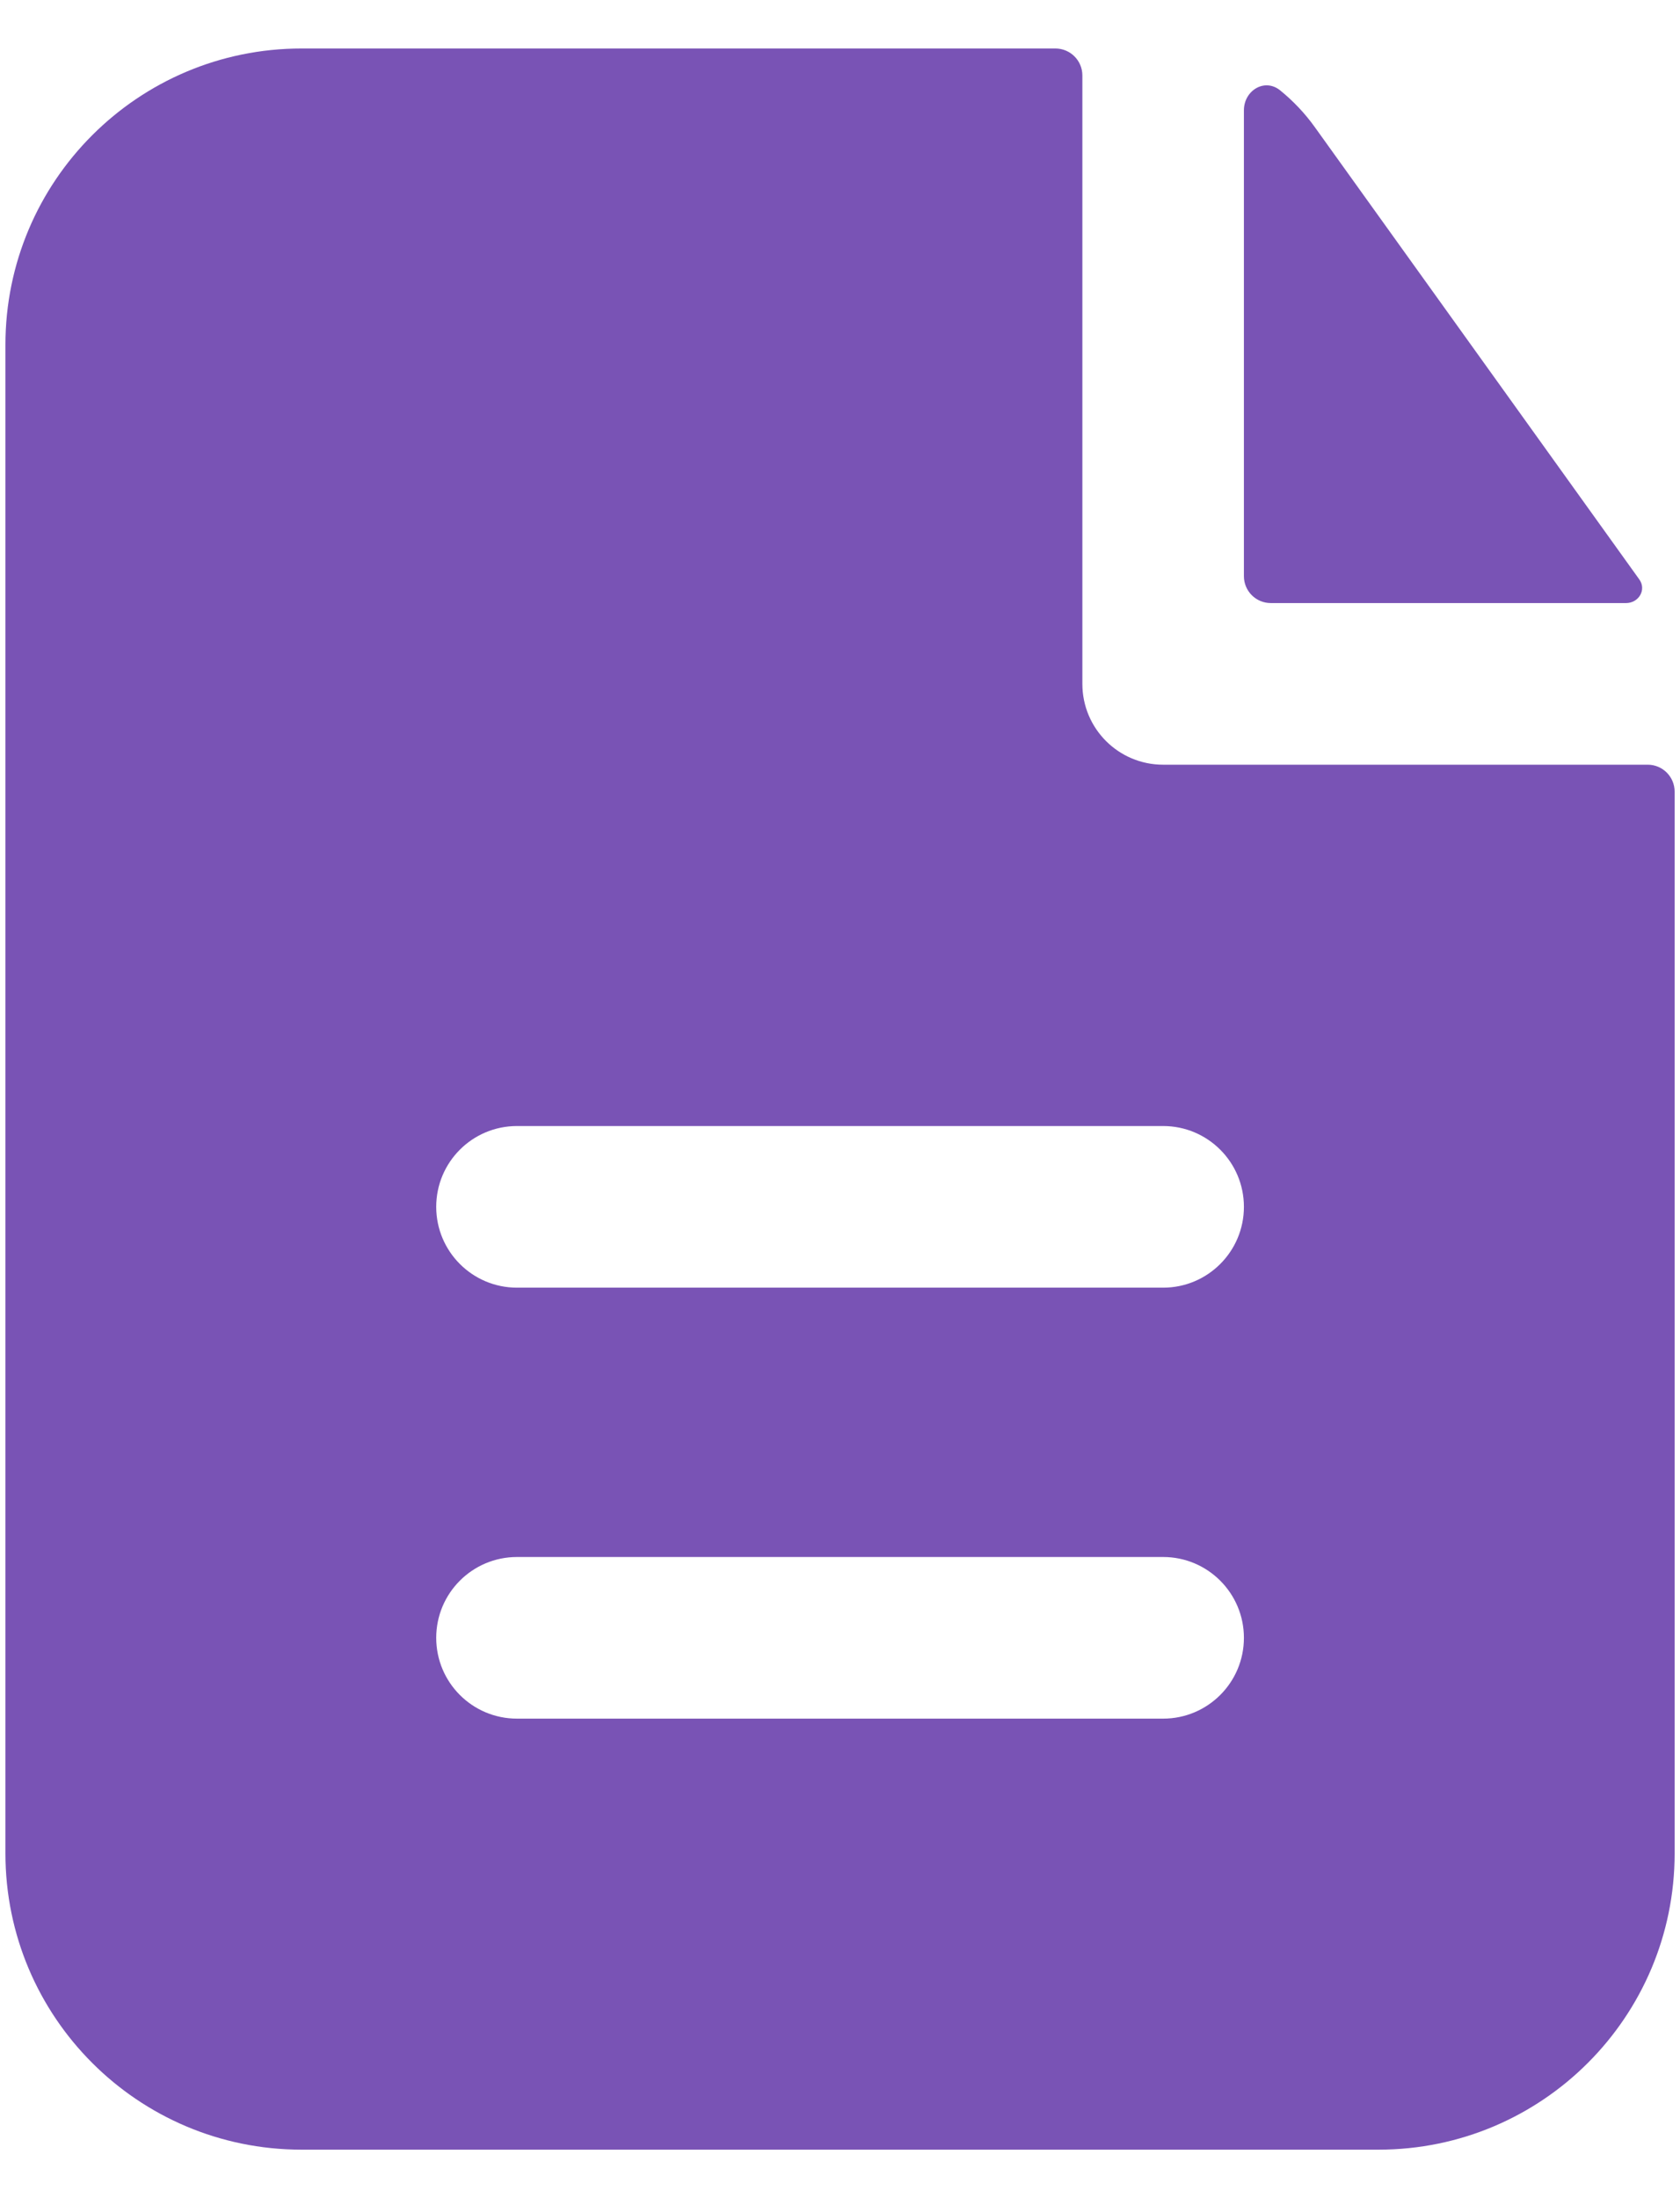 <svg width="26" height="34" viewBox="0 0 26 34" fill="none" xmlns="http://www.w3.org/2000/svg">
<path fill-rule="evenodd" clip-rule="evenodd" d="M16.751 1.167C16.751 0.937 16.564 0.75 16.334 0.75H4.667C2.136 0.75 0.084 2.802 0.084 5.333V28.667C0.084 31.198 2.136 33.25 4.667 33.25H21.334C23.865 33.25 25.917 31.198 25.917 28.667V12.245C25.917 12.015 25.731 11.828 25.501 11.828H18.001C17.31 11.828 16.751 11.269 16.751 10.578V1.167ZM18.001 17.417C18.691 17.417 19.251 17.976 19.251 18.667C19.251 19.357 18.691 19.917 18.001 19.917H8.001C7.31 19.917 6.751 19.357 6.751 18.667C6.751 17.976 7.31 17.417 8.001 17.417H18.001ZM18.001 24.083C18.691 24.083 19.251 24.643 19.251 25.333C19.251 26.024 18.691 26.583 18.001 26.583H8.001C7.31 26.583 6.751 26.024 6.751 25.333C6.751 24.643 7.31 24.083 8.001 24.083H18.001Z" fill="#7953B5"/>
<path d="M19.251 1.707C19.251 1.399 19.572 1.204 19.811 1.397C20.012 1.56 20.194 1.751 20.348 1.966L25.37 8.962C25.485 9.122 25.361 9.328 25.165 9.328H19.667C19.437 9.328 19.251 9.142 19.251 8.912V1.707Z" fill="#7953B5"/>
</svg>
